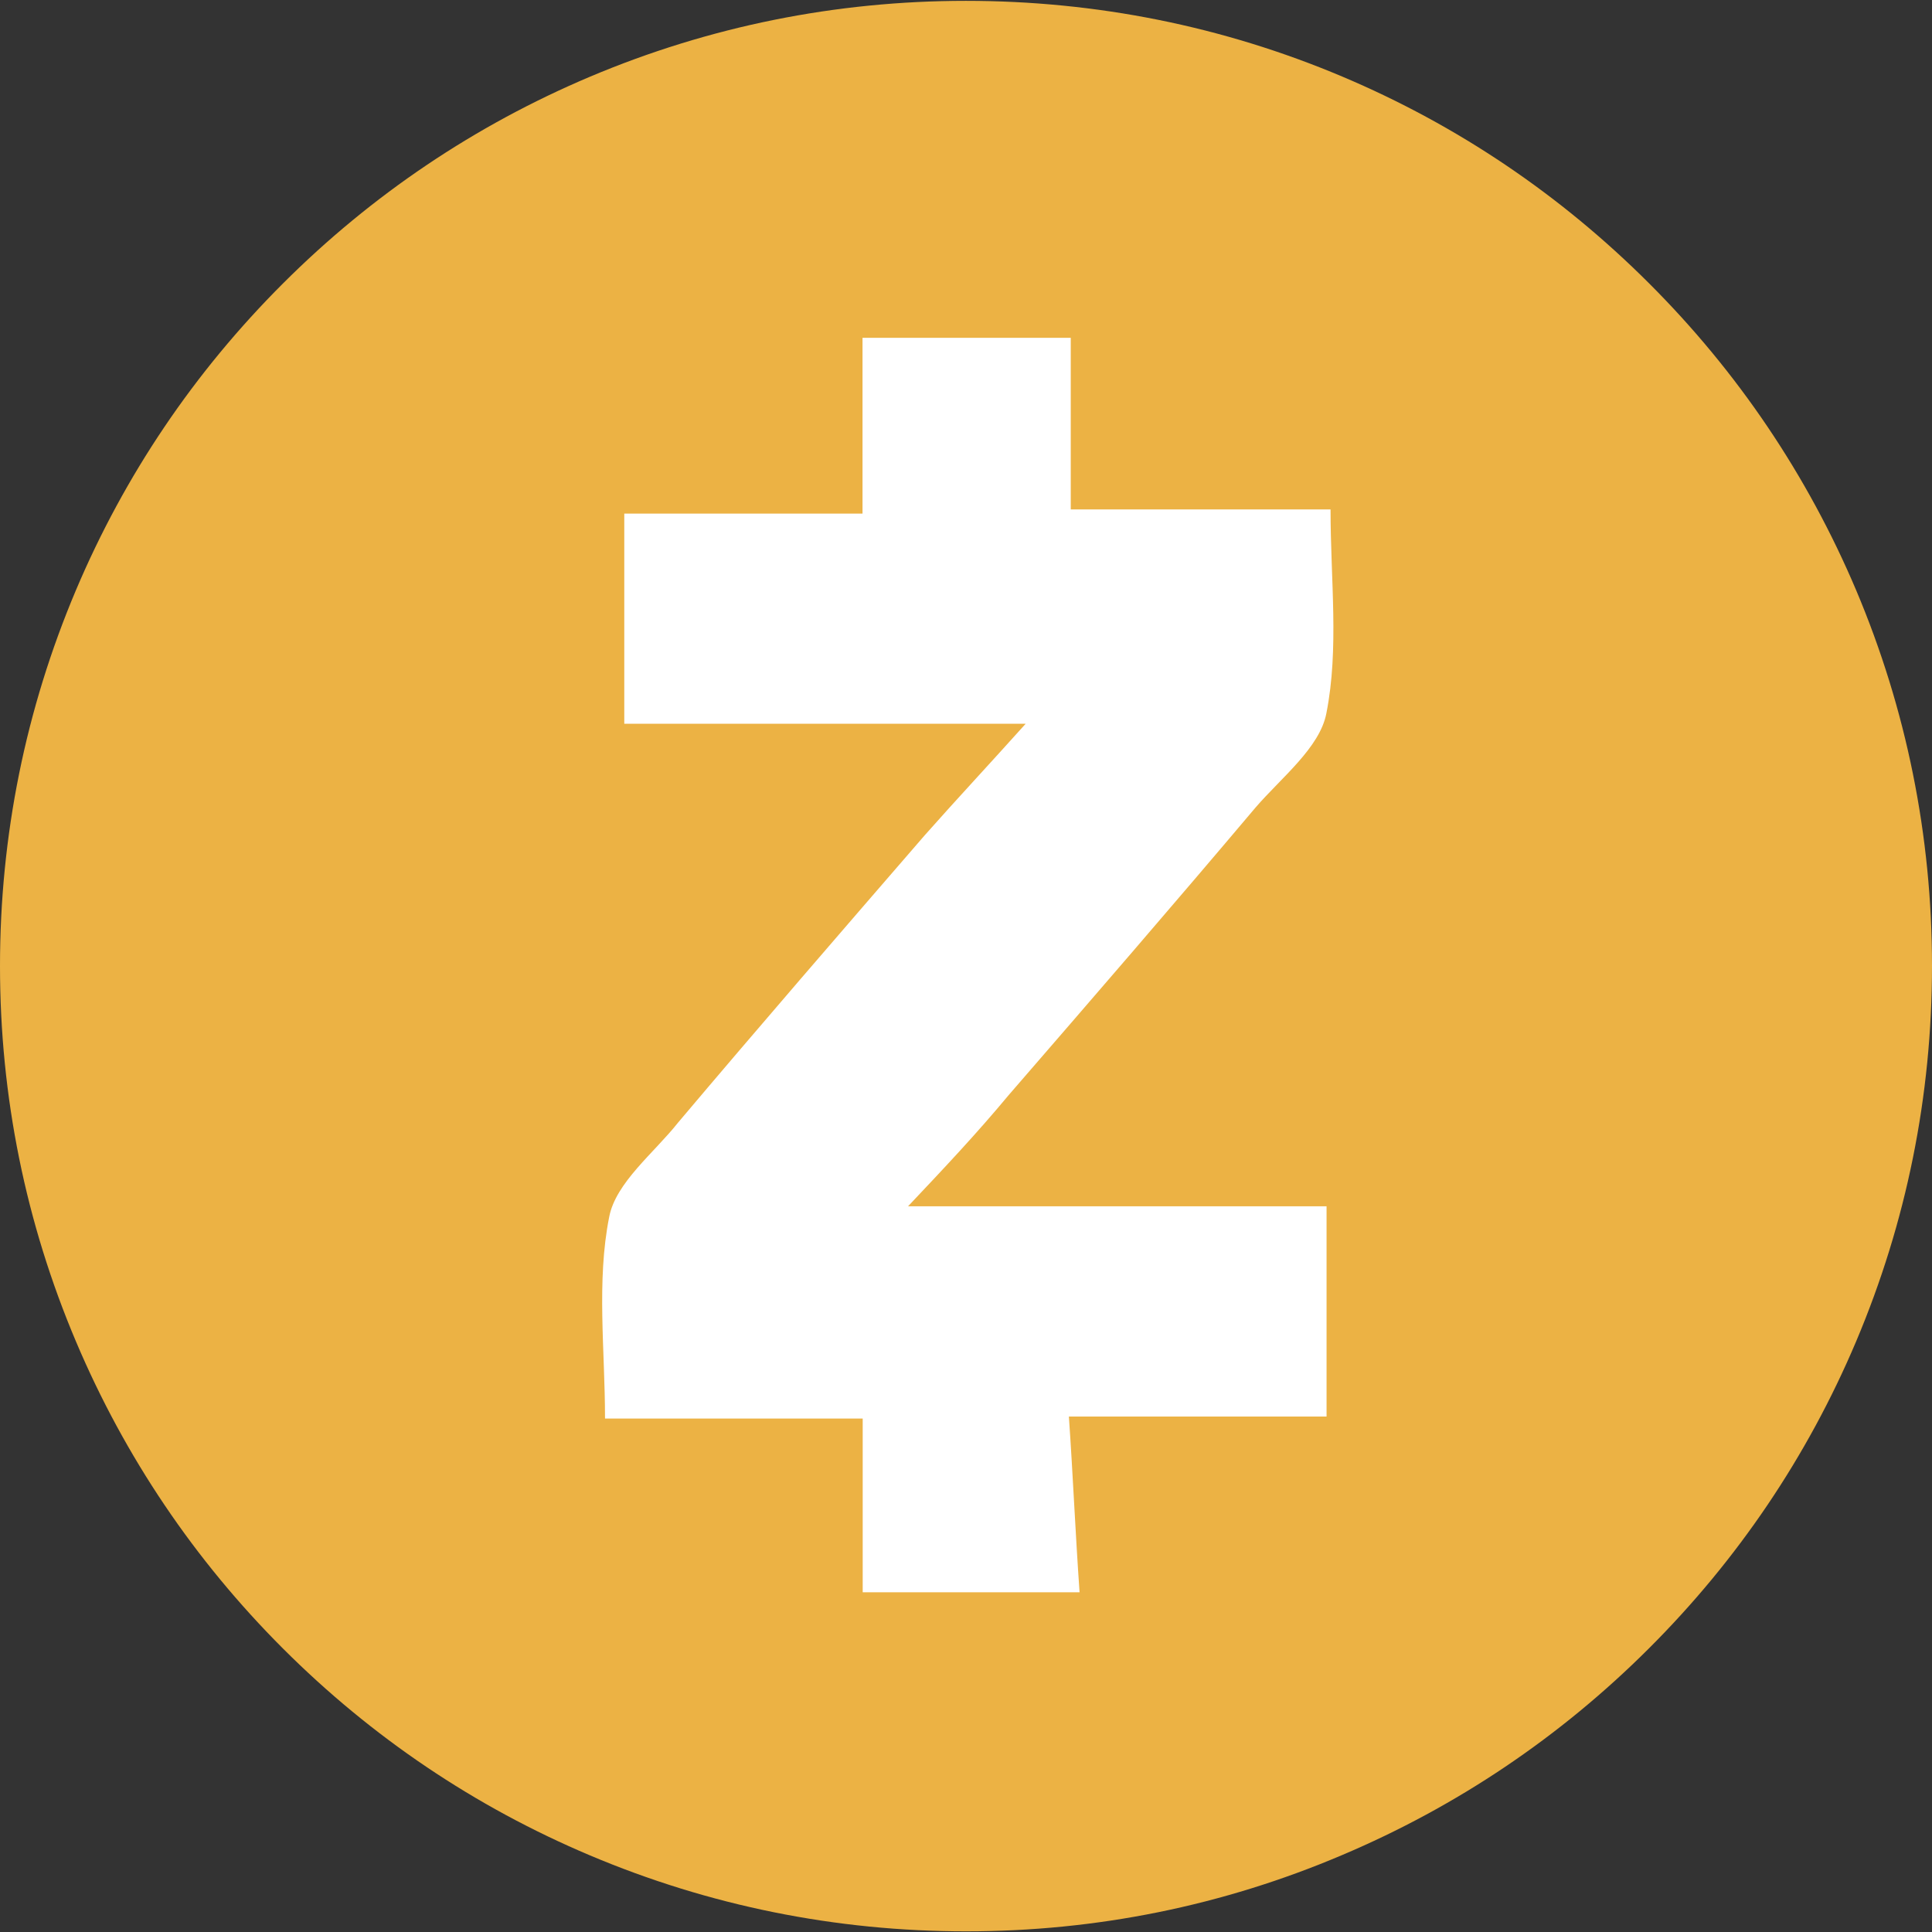 <svg width="32" height="32" viewBox="0 0 32 32" fill="none" xmlns="http://www.w3.org/2000/svg">
<rect x="0" y="0" width="32" height="32" fill="#333333" stroke="none"/>
<g clip-path="url(#clip0_2379_17327)">
<path fill-rule="evenodd" clip-rule="evenodd" d="M9.774 30.732C11.747 31.565 13.841 31.989 16.002 31.989C18.162 31.989 20.256 31.565 22.229 30.726C24.133 29.92 25.845 28.768 27.314 27.3C28.784 25.832 29.937 24.124 30.743 22.219C31.576 20.248 32 18.155 32 15.996C32 13.841 31.576 11.745 30.743 9.774C29.937 7.872 28.784 6.161 27.314 4.693C25.845 3.225 24.136 2.072 22.229 1.267C20.256 0.434 18.155 0.014 15.998 0.014C13.841 0.014 11.743 0.438 9.771 1.271C7.867 2.076 6.155 3.228 4.686 4.696C3.216 6.164 2.063 7.872 1.257 9.777C0.424 11.748 0 13.841 0 16C0 18.159 0.424 20.251 1.261 22.226C2.067 24.128 3.22 25.839 4.689 27.307C6.158 28.775 7.867 29.927 9.774 30.732Z" fill="#ECB244"/>
<path d="M15.04 19.98H21.972V23.462H17.704C17.773 24.457 17.811 25.381 17.881 26.373H14.289V23.496H10.021C10.021 22.358 9.878 21.223 10.09 20.157C10.198 19.588 10.837 19.092 11.229 18.596C12.58 16.996 13.932 15.434 15.317 13.834C15.852 13.23 16.384 12.661 16.988 11.988H10.34V8.507H14.286V5.595H17.735V8.438H22.038C22.038 9.611 22.181 10.745 21.969 11.814C21.861 12.383 21.222 12.88 20.795 13.376C19.444 14.976 18.093 16.538 16.707 18.138C16.179 18.773 15.647 19.338 15.04 19.98Z" fill="white"/>
</g>
<defs>
<clipPath id="clip0_2379_17327">
<rect width="32" height="32" fill="white"/>
</clipPath>
</defs>
</svg>
